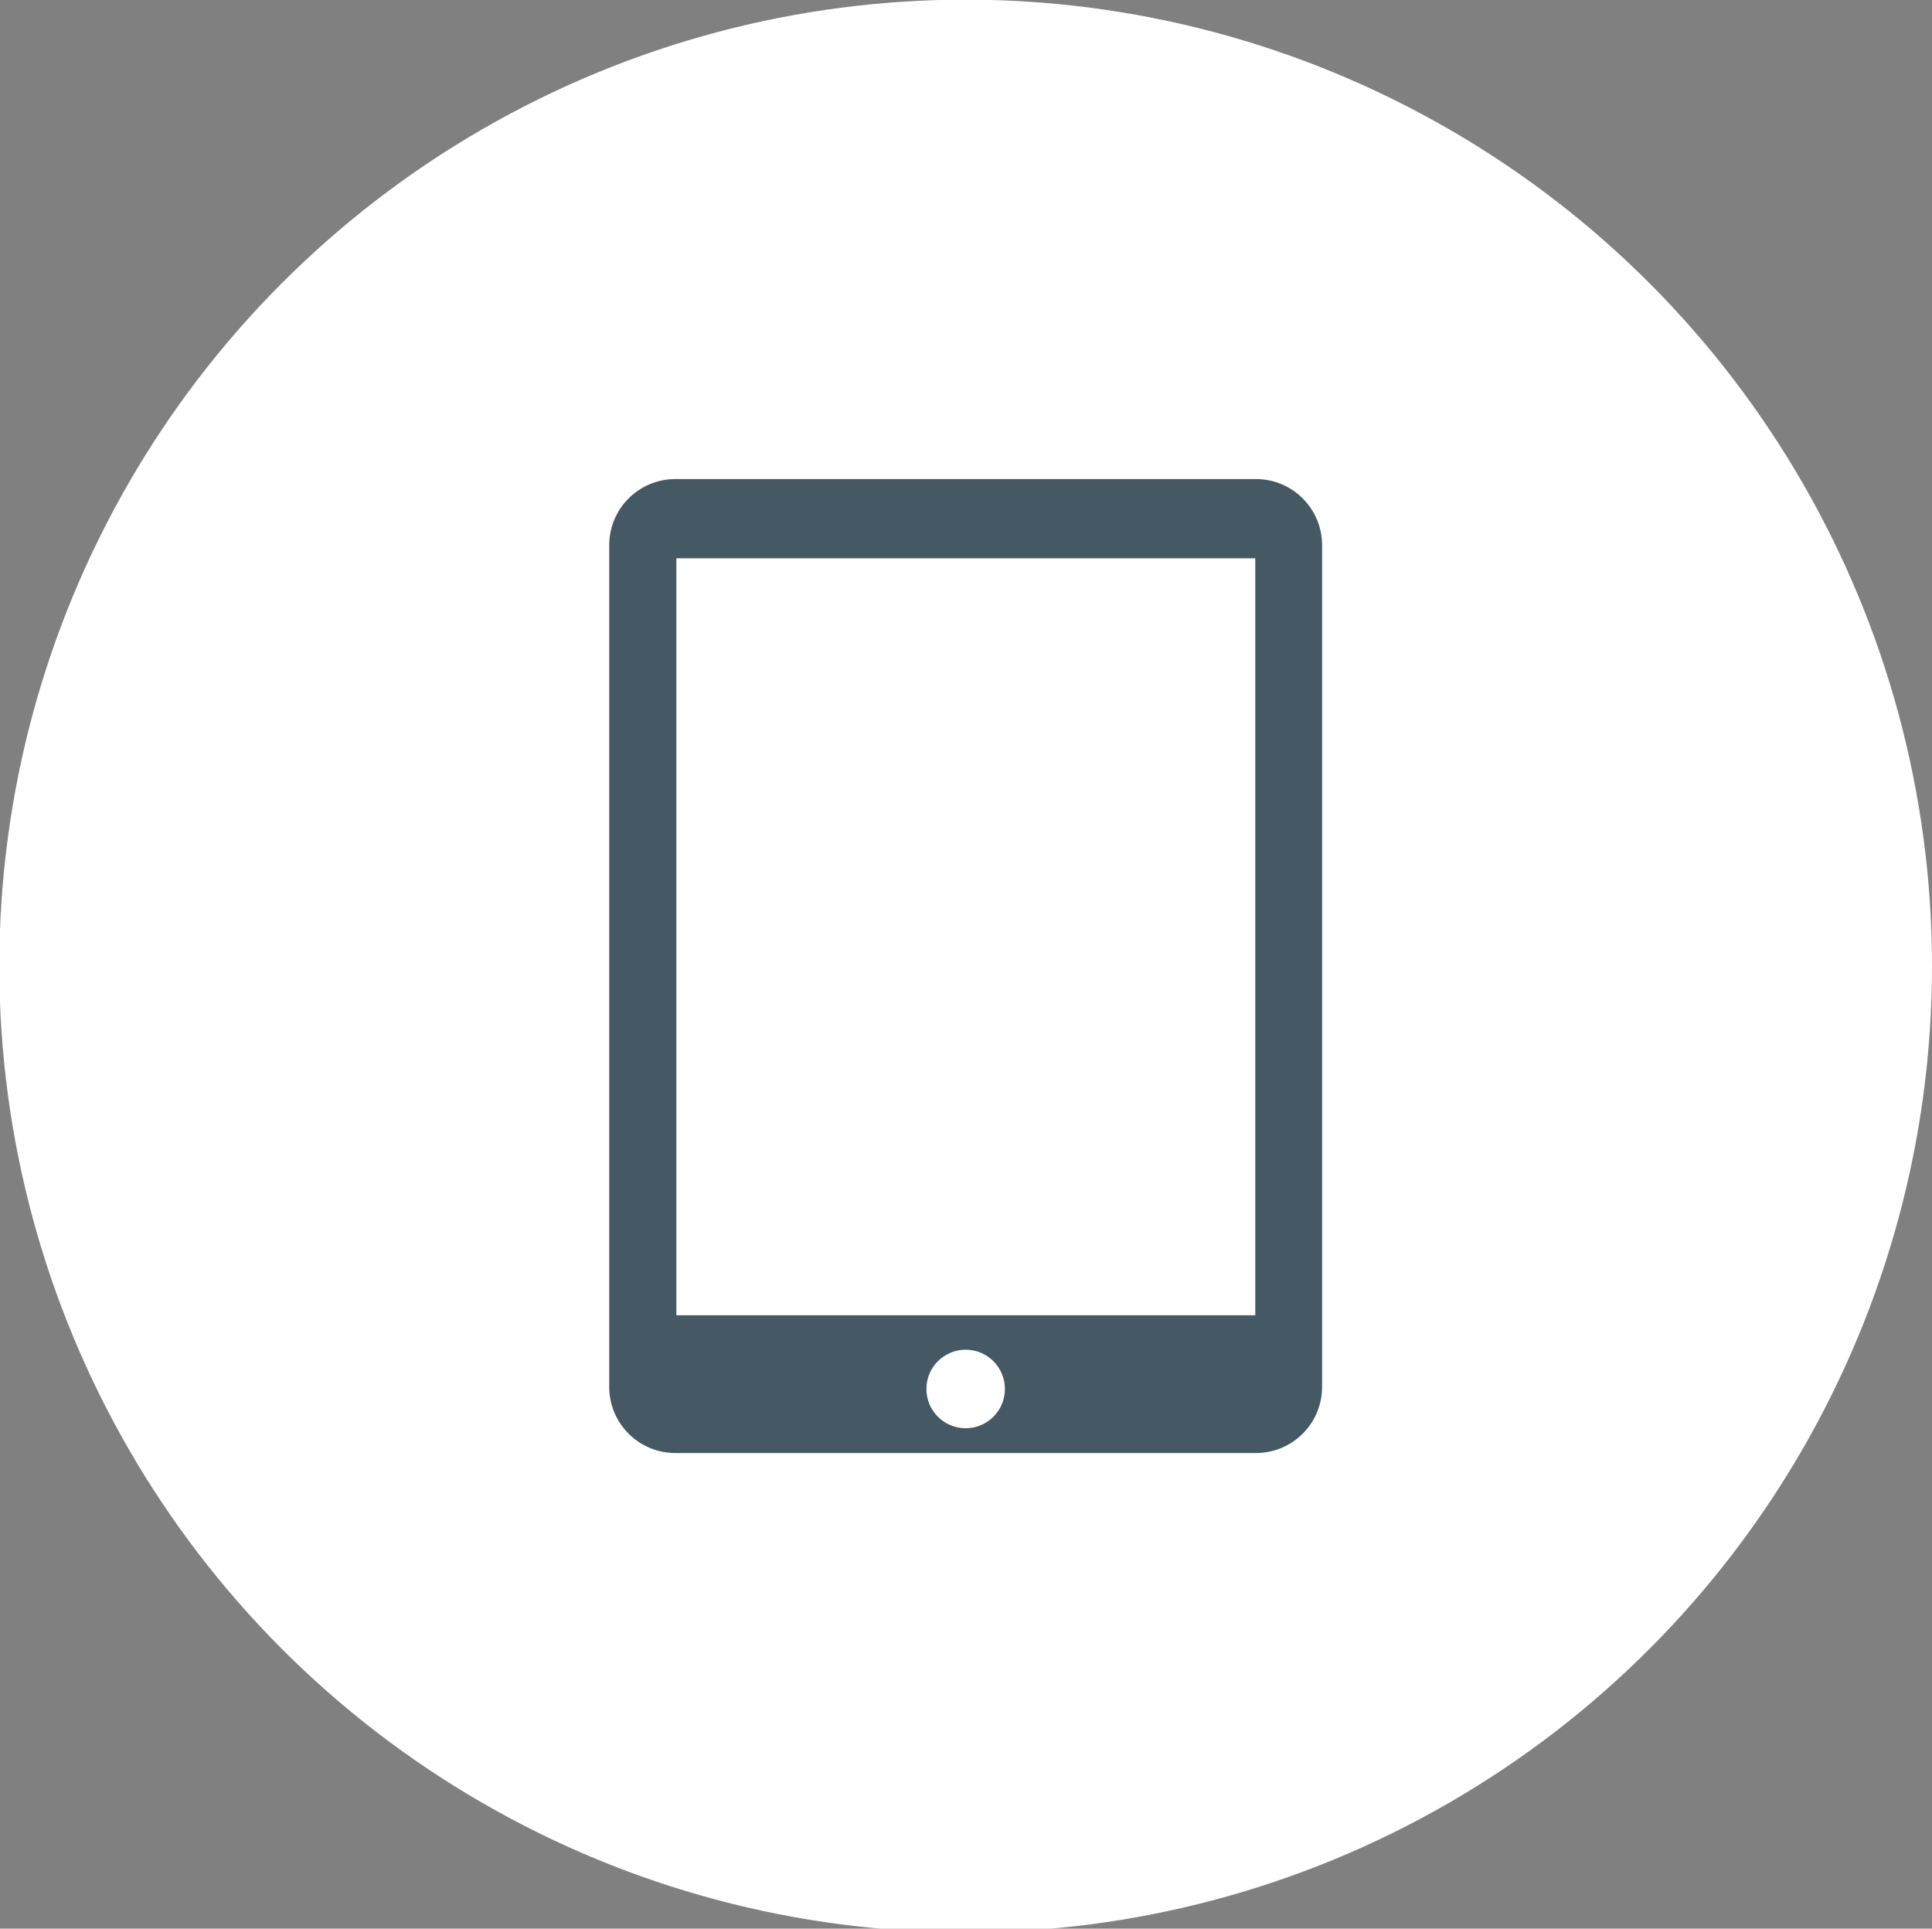 <?xml version="1.0" encoding="utf-8"?>
<!-- Generator: Adobe Illustrator 18.1.1, SVG Export Plug-In . SVG Version: 6.00 Build 0)  -->
<svg version="1.1" id="Laag_1" xmlns="http://www.w3.org/2000/svg" xmlns:xlink="http://www.w3.org/1999/xlink" x="0px" y="0px"
	 viewBox="252.7 0 561 560" enable-background="new 252.7 0 561 560" xml:space="preserve">
<rect x="252.7" y="0" width="561" height="560" fill="#808080" stroke="none"/>
<circle fill="#FFFFFF" cx="533.1" cy="280.5" r="280.6"/>
<g>
	<path fill="#445963" d="M617.4,139.1H448.8c-10.6,0-19.2,8.6-19.2,19.2v244.4c0,10.6,8.6,19.2,19.2,19.2h168.6
		c10.6,0,19.2-8.6,19.2-19.2V158.3C636.6,147.7,628,139.1,617.4,139.1z M533.1,414.7c-6.3,0-11.4-5.1-11.4-11.4
		c0-6.3,5.1-11.4,11.4-11.4c6.3,0,11.4,5.1,11.4,11.4C544.5,409.6,539.4,414.7,533.1,414.7z M617.2,381.9H449.1V162.1h168.1V381.9z"
		/>
</g>
</svg>
